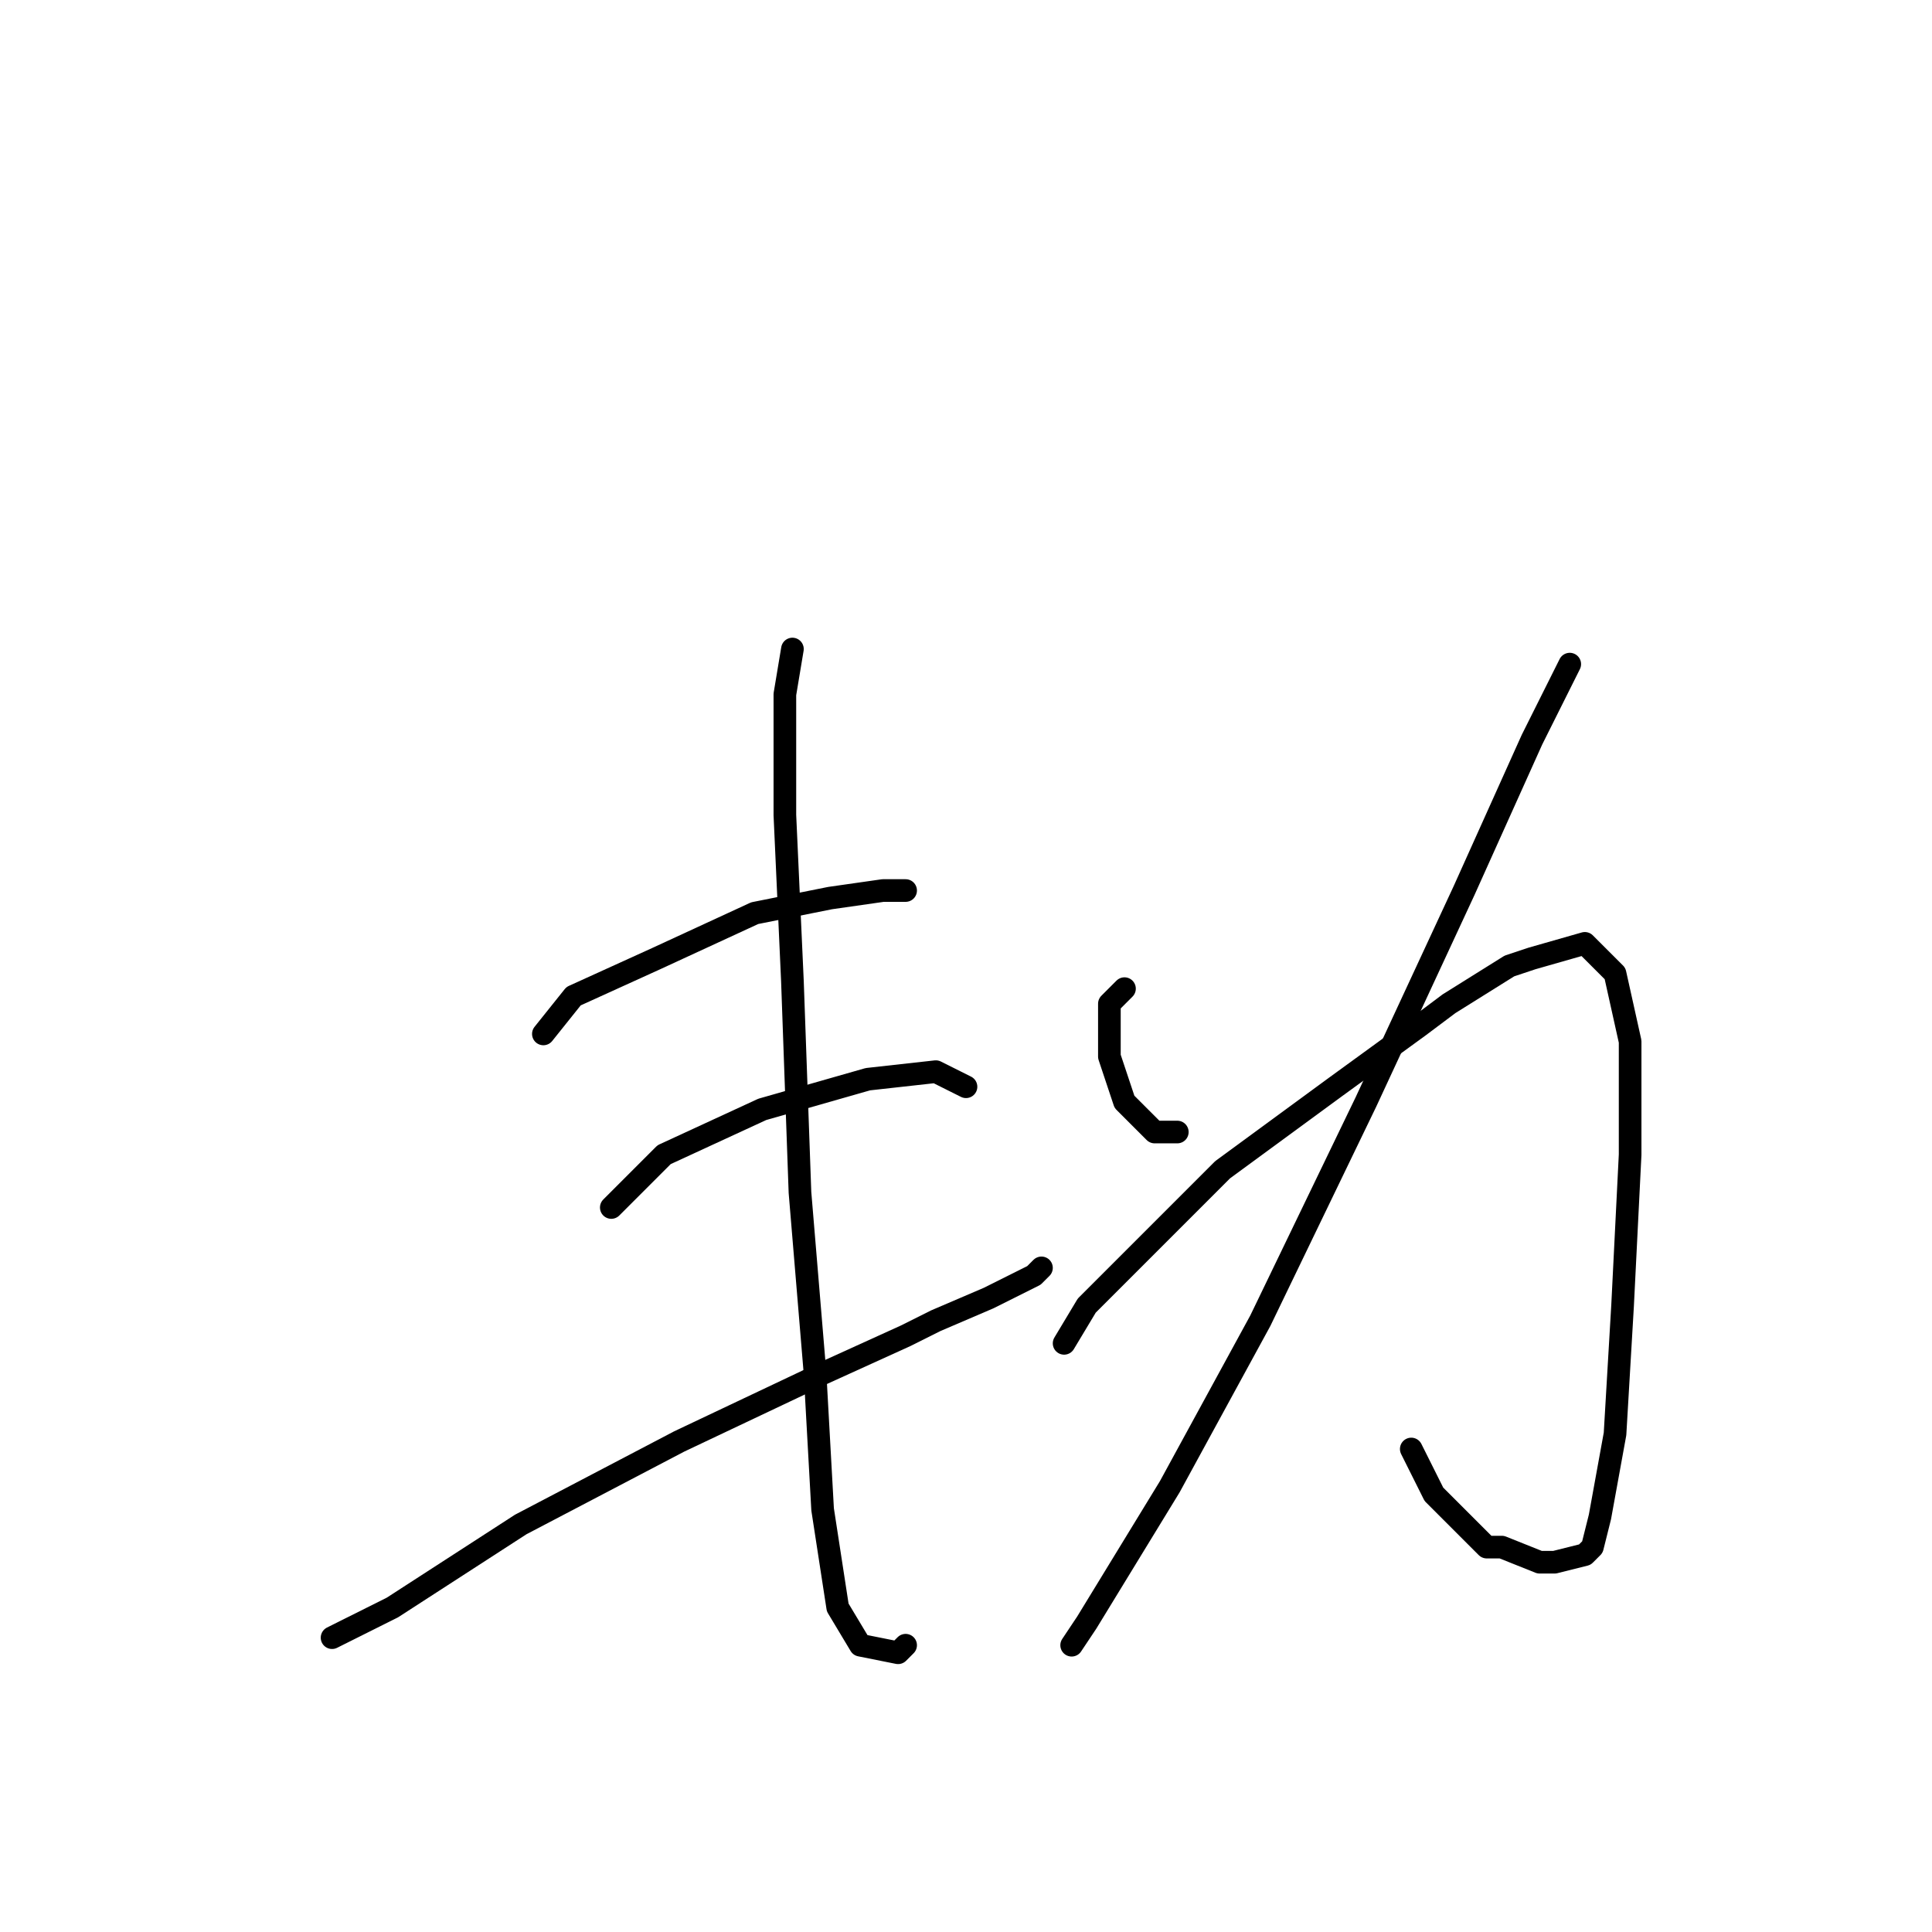 <?xml version="1.0" standalone="no"?>
    <svg width="256" height="256" xmlns="http://www.w3.org/2000/svg" version="1.1">
    <polyline stroke="black" stroke-width="3" stroke-linecap="round" fill="transparent" stroke-linejoin="round" points="72 137 76 132 87 127 100 121 110 119 117 118 120 118 120 118 " />
        <polyline stroke="black" stroke-width="3" stroke-linecap="round" fill="transparent" stroke-linejoin="round" points="81 160 88 153 101 147 115 143 124 142 128 144 128 144 " />
        <polyline stroke="black" stroke-width="3" stroke-linecap="round" fill="transparent" stroke-linejoin="round" points="46 216 44 217 52 213 69 202 90 191 109 182 120 177 124 175 131 172 133 171 137 169 138 168 138 168 " />
        <polyline stroke="black" stroke-width="3" stroke-linecap="round" fill="transparent" stroke-linejoin="round" points="105 86 104 92 104 108 105 130 106 158 108 182 109 200 111 213 114 218 119 219 120 218 120 218 " />
        <polyline stroke="black" stroke-width="3" stroke-linecap="round" fill="transparent" stroke-linejoin="round" points="149 131 147 133 147 140 149 146 153 150 156 150 156 150 " />
        <polyline stroke="black" stroke-width="3" stroke-linecap="round" fill="transparent" stroke-linejoin="round" points="208 88 203 98 194 118 181 146 167 175 155 197 144 215 142 218 142 218 " />
        <polyline stroke="black" stroke-width="3" stroke-linecap="round" fill="transparent" stroke-linejoin="round" points="141 178 144 173 151 166 162 155 177 144 188 136 192 133 200 128 203 127 210 125 214 129 216 138 216 153 215 173 214 190 212 201 211 205 210 206 206 207 204 207 199 205 197 205 190 198 187 192 187 192 " />
        </svg>